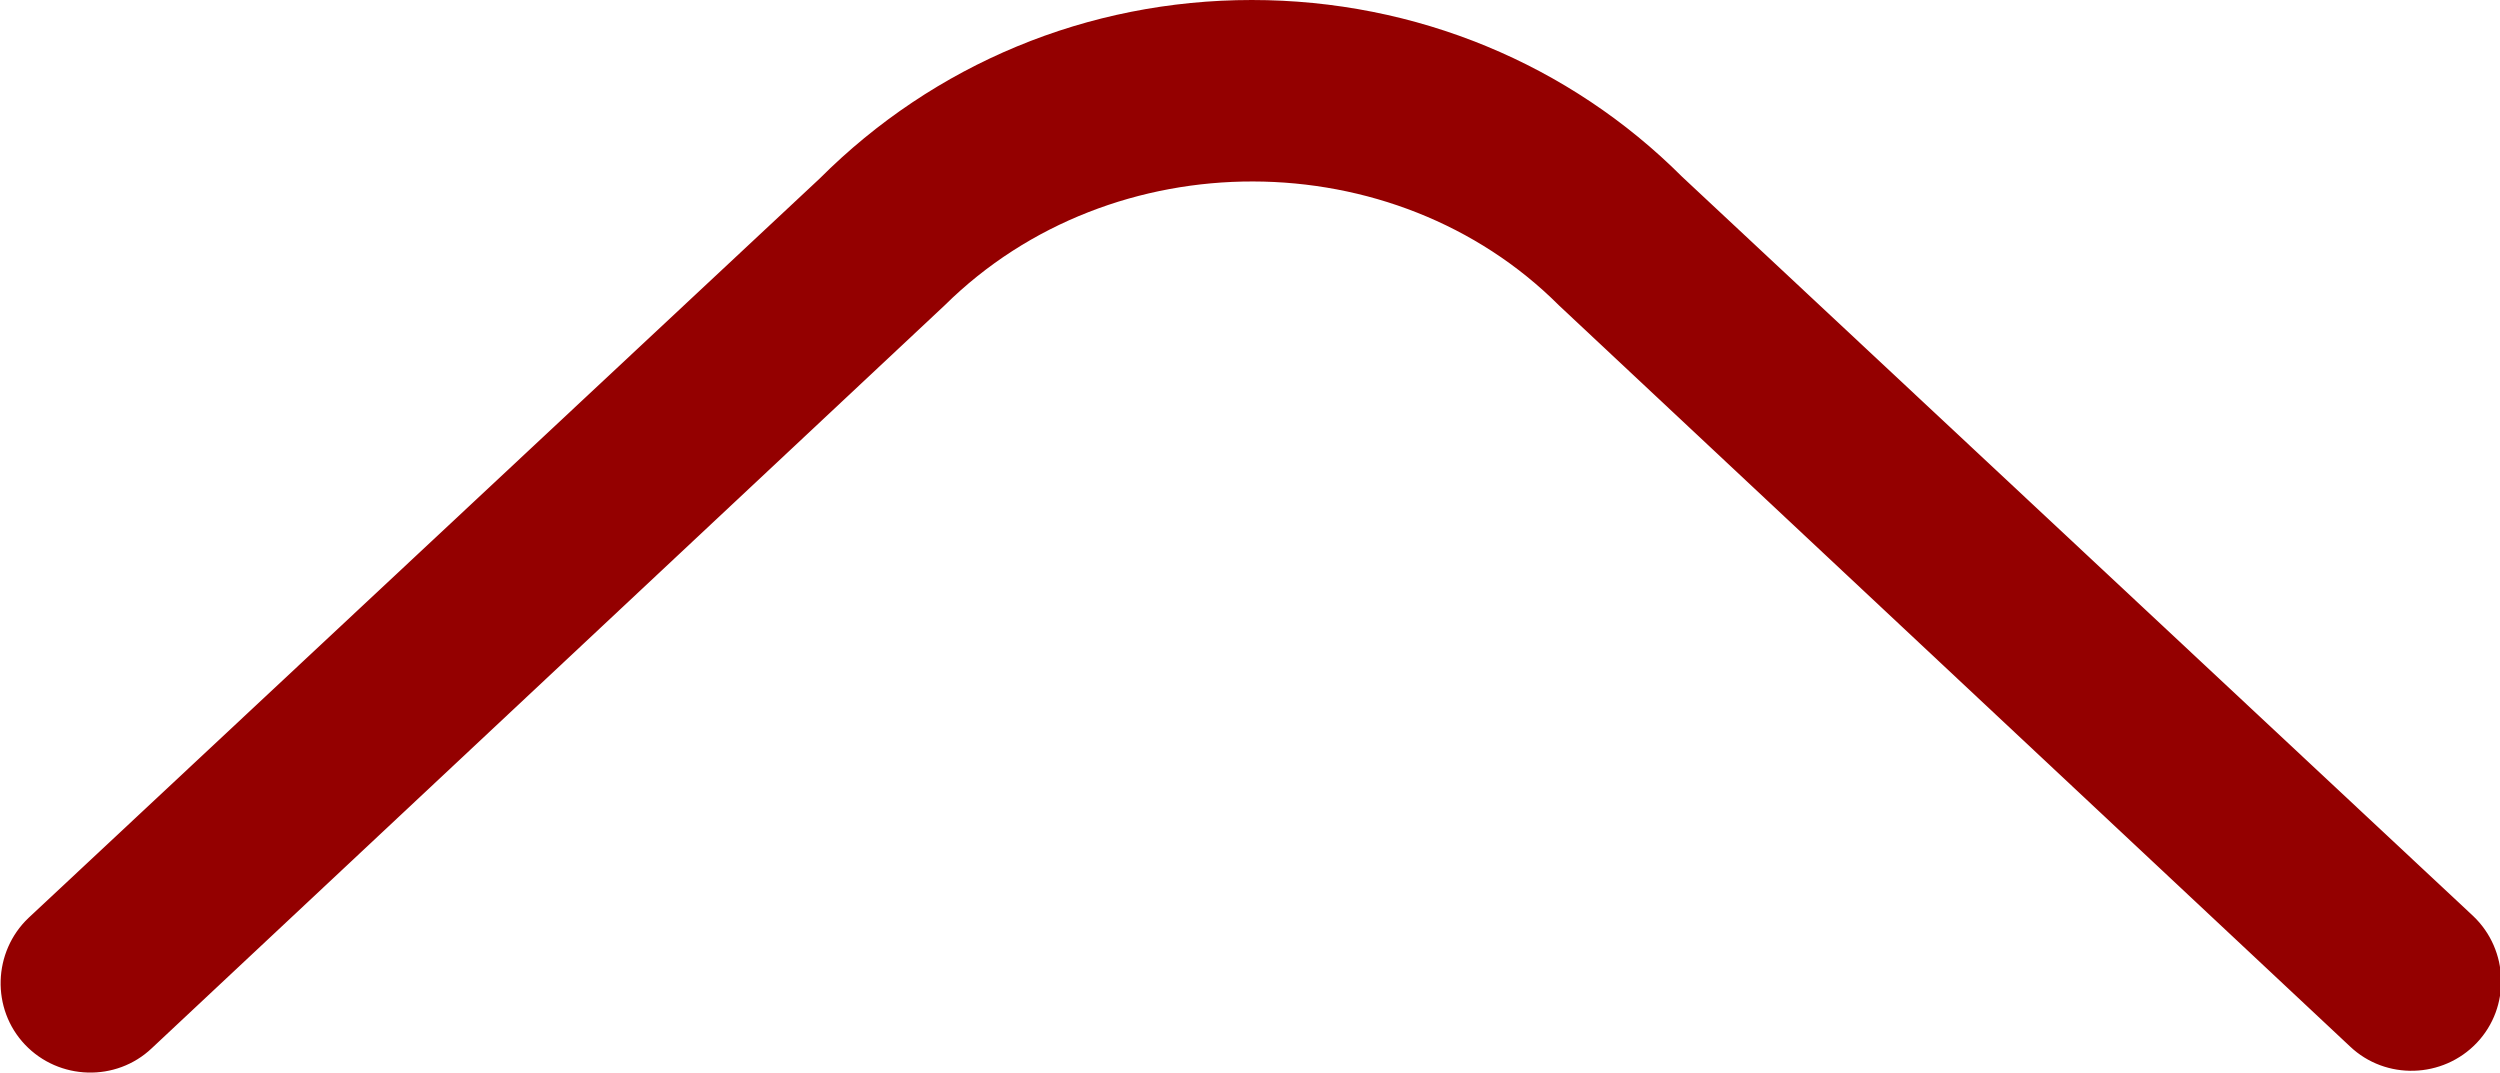 <?xml version="1.0" encoding="UTF-8"?>
<svg id="Layer_1" data-name="Layer 1" xmlns="http://www.w3.org/2000/svg" viewBox="0 0 14 6.01">
  <defs>
    <style>
      .cls-1 {
        fill: #940000;
      }
    </style>
  </defs>
  <path class="cls-1" d="M7.01,0c.92,0,1.78.36,2.41.99l4.43,4.14c.2.19.21.51.02.71s-.51.21-.71.02L8.73,1.71c-.92-.92-2.5-.93-3.44,0L.85,5.87c-.2.19-.52.18-.71-.02s-.18-.52.02-.71L4.59,1C5.23.36,6.09,0,7.01,0h0Z"/>
</svg>
